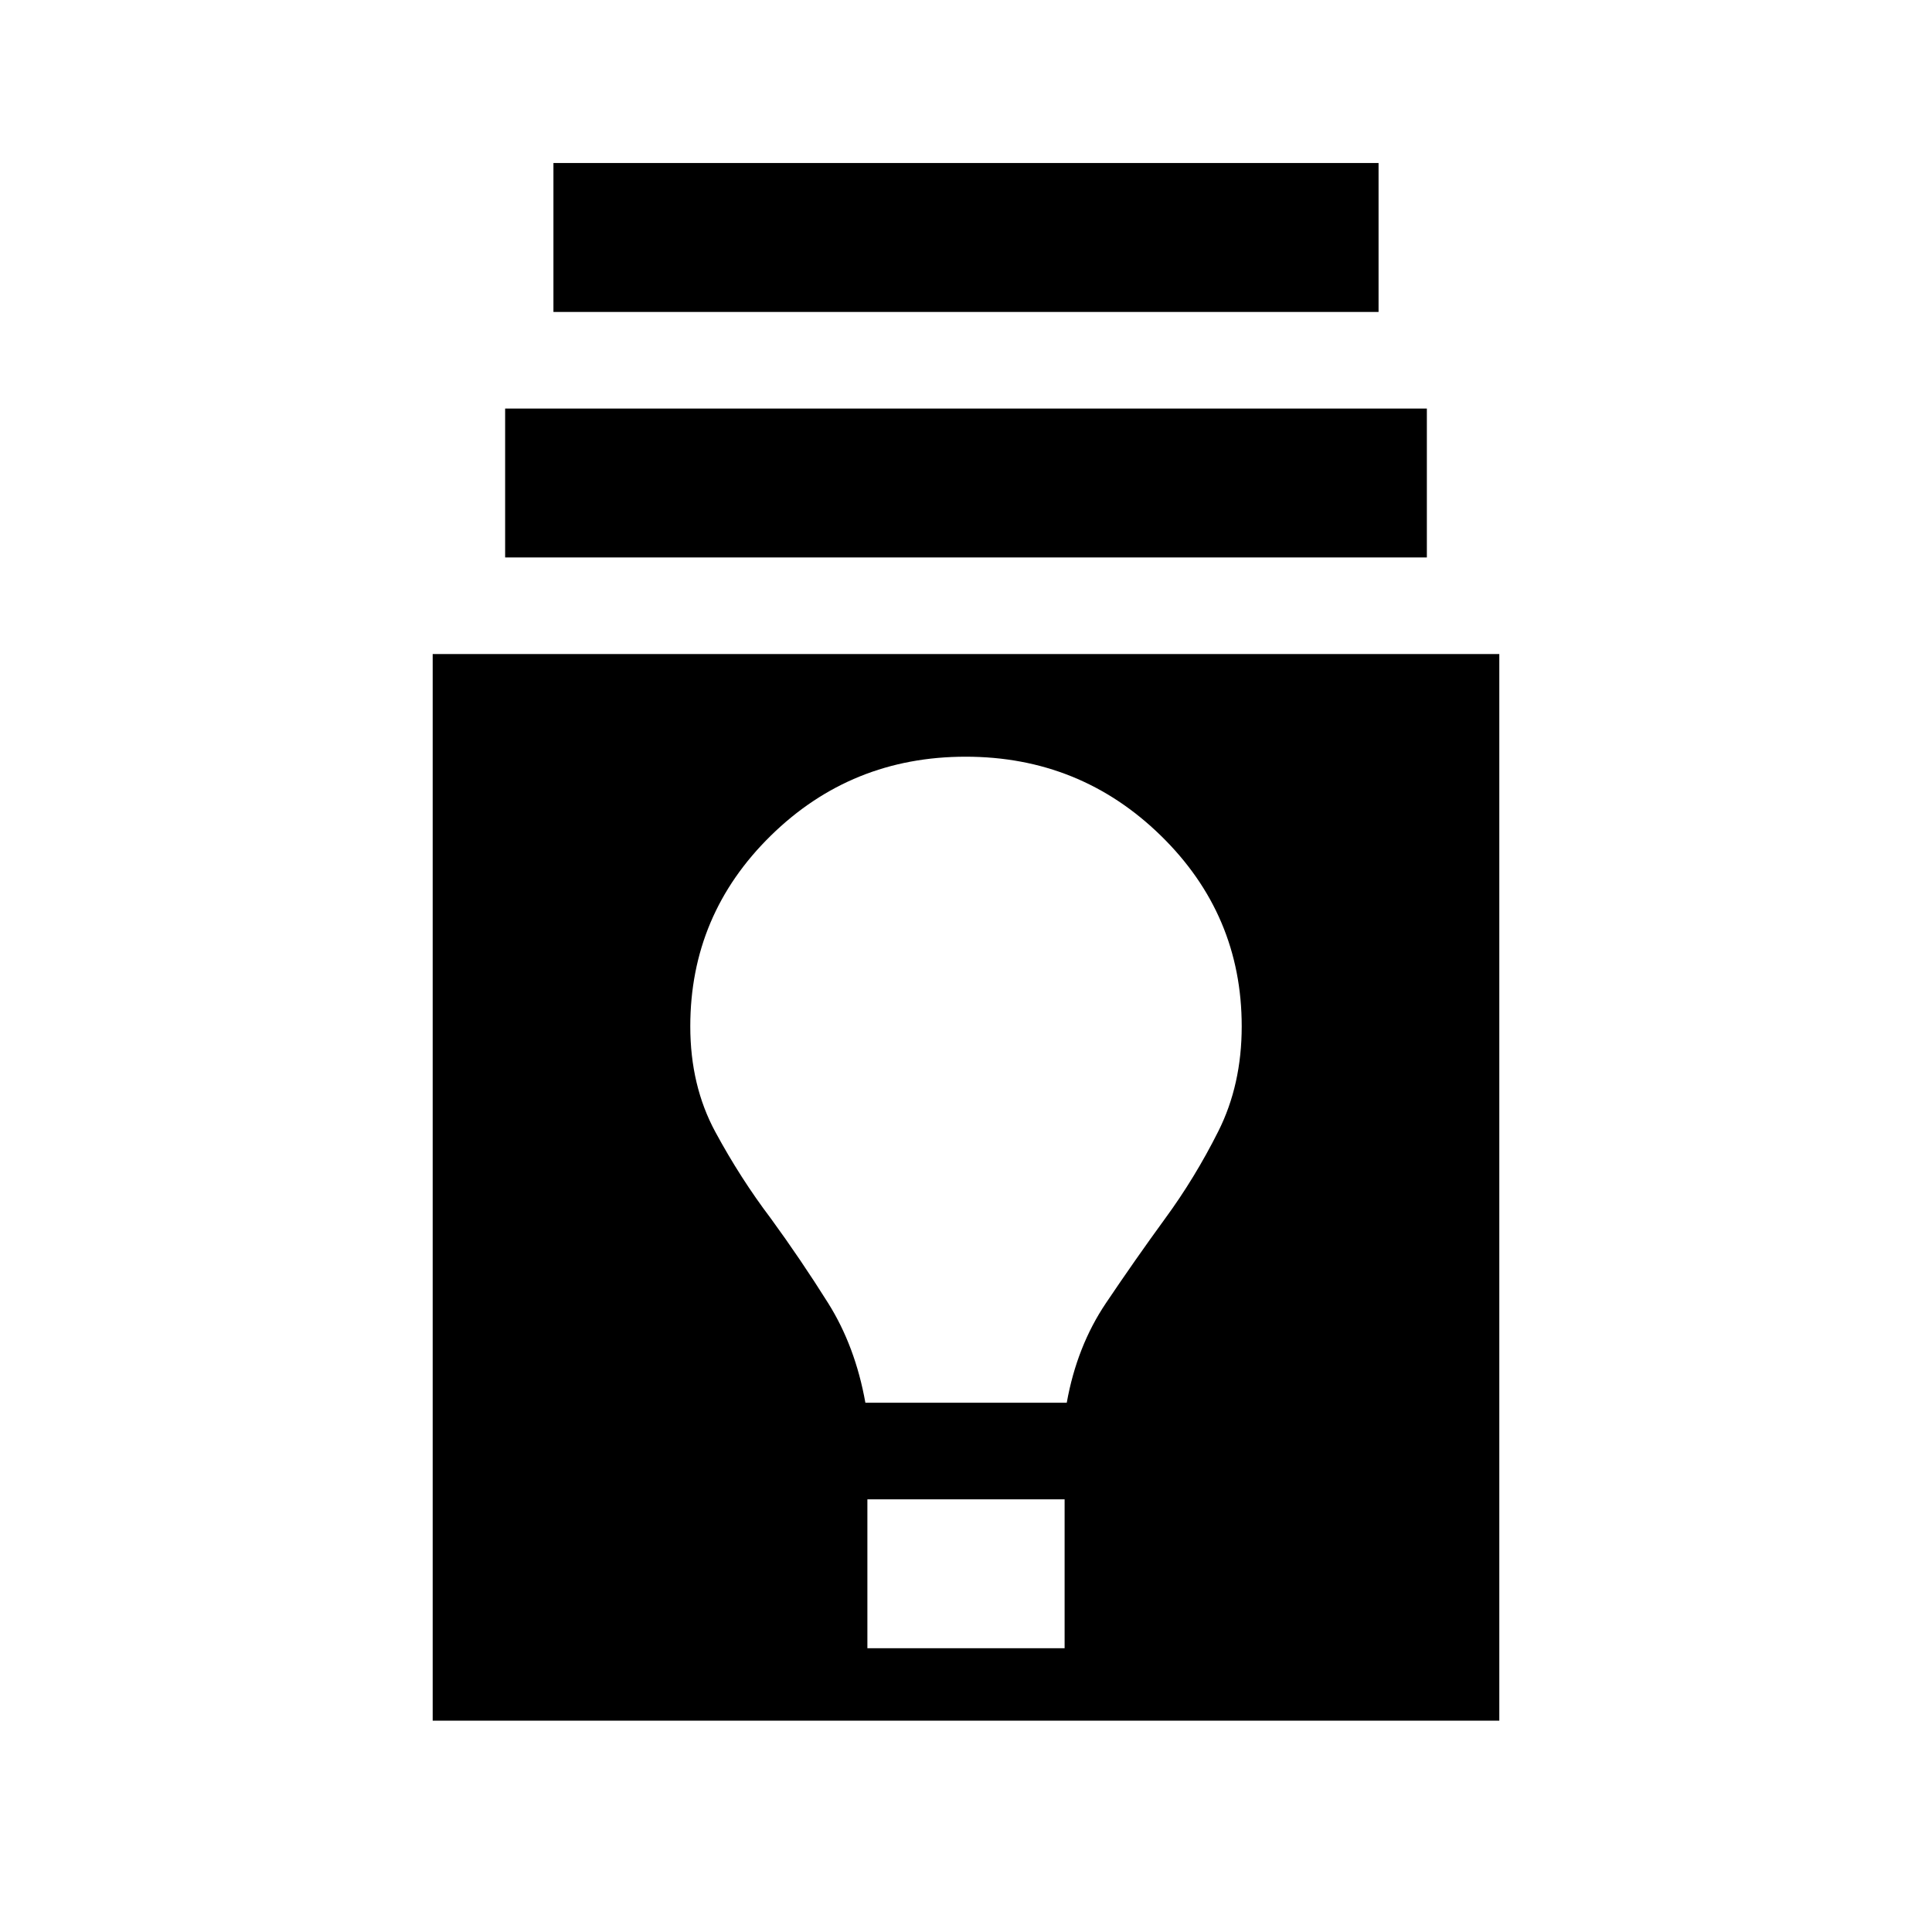 <svg xmlns="http://www.w3.org/2000/svg" height="20" viewBox="0 -960 960 960" width="20"><path d="M215-105v-530h530v530H215Zm216-36h98v-74h-98v74Zm-1-122h100.07q5-28 19.47-49.5Q564-334 579-354.59q14.72-20.09 26.36-43.25Q617-421 617-450q0-55.51-40.17-94.76-40.17-39.24-97-39.24T383-544.76q-40 39.25-40 94.76 0 29.44 12.45 52.45 12.45 23.02 27.55 42.96 15 20.59 28.5 42.09Q425-291 430-263ZM251-683v-74h458v74H251Zm24-122v-74h410v74H275Z"/></svg>
